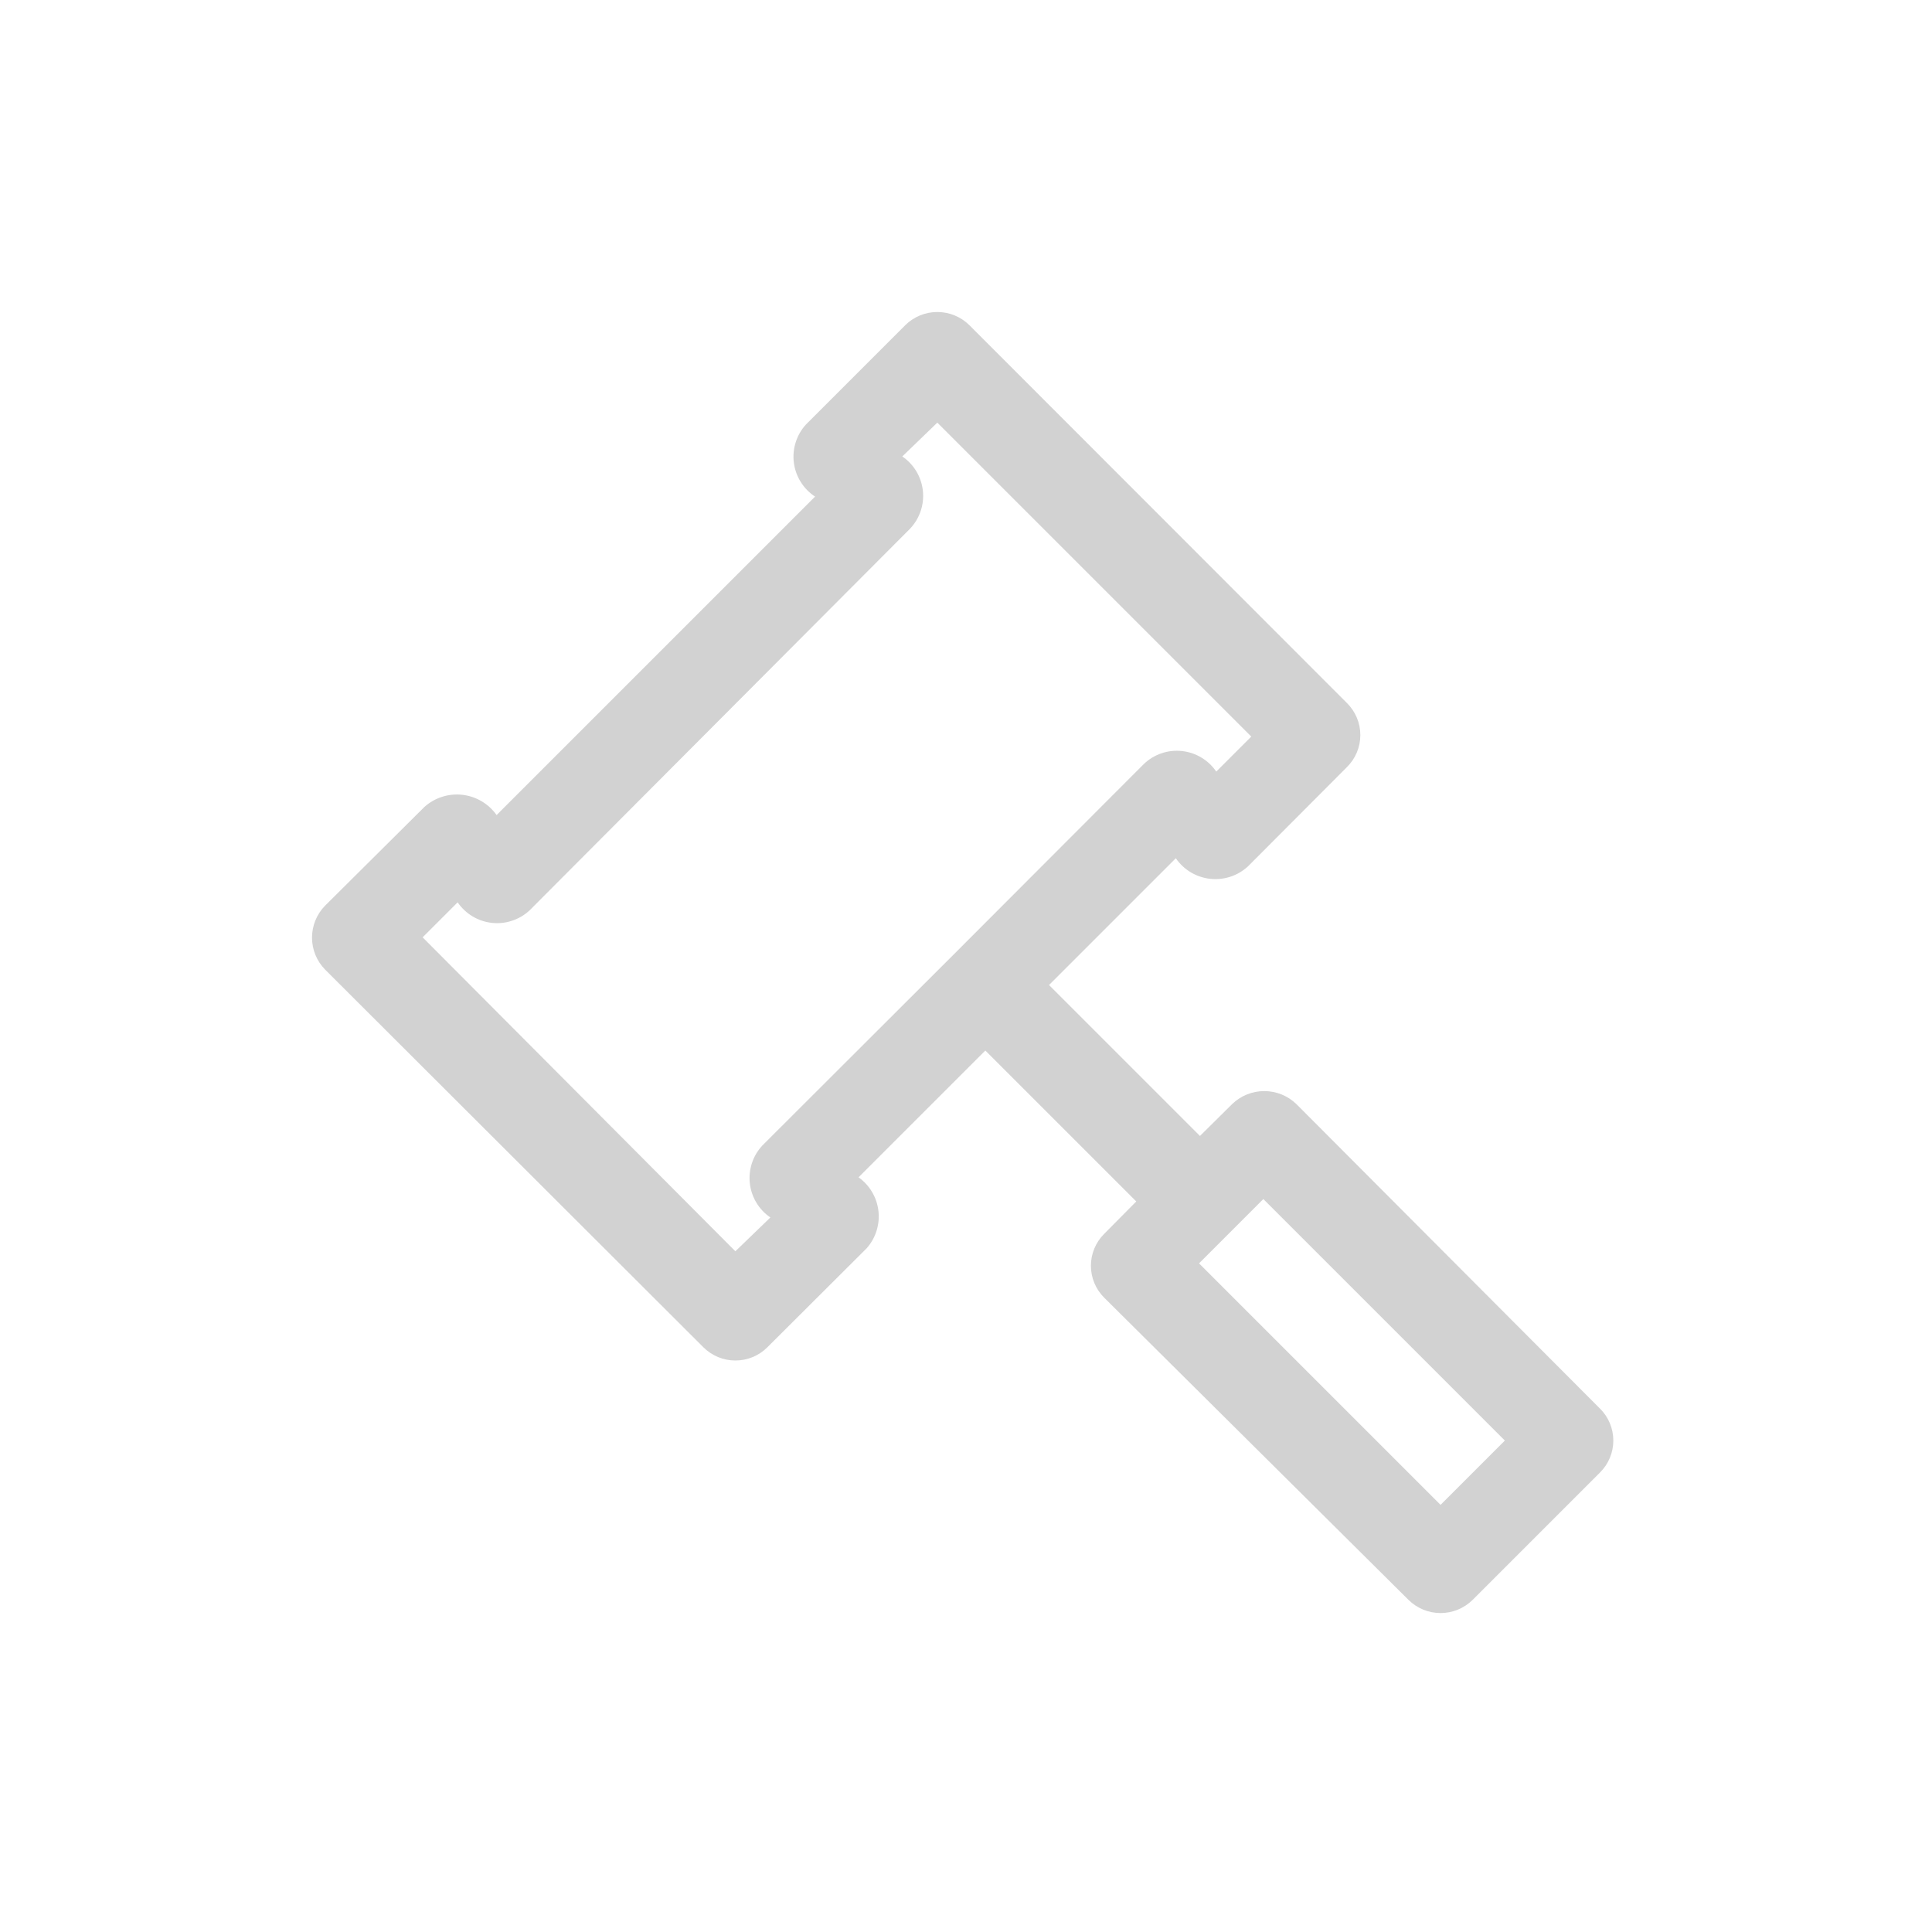 <?xml version="1.0" encoding="UTF-8"?>
<svg width="1200pt" height="1200pt" version="1.1" viewBox="0 0 1200 1200" xmlns="http://www.w3.org/2000/svg">
 <path d="m993.75 874.88-188.62-189.19c-5.344-5.133-12.465-8-19.875-8s-14.531 2.867-19.875 8l-20.062 19.875-93.75-93.75 78.75-78.75c4.891 7.141 12.648 11.805 21.25 12.777s17.199-1.844 23.562-7.715l61.5-61.688c5.312-5.25 8.305-12.406 8.305-19.875s-2.992-14.625-8.305-19.875l-234.56-234.75c-5.297-5.223-12.438-8.148-19.875-8.148s-14.578 2.926-19.875 8.148l-61.688 61.688c-5.875 6.41-8.641 15.078-7.555 23.707 1.082 8.629 5.902 16.348 13.18 21.105l-197.81 197.81c-4.969-7.039-12.711-11.617-21.27-12.582-8.562-0.969-17.129 1.77-23.543 7.519l-61.688 61.312c-5.223 5.297-8.148 12.438-8.148 19.875s2.926 14.578 8.148 19.875l234.94 234.56c5.273 5.266 12.422 8.227 19.875 8.227s14.602-2.961 19.875-8.227l61.688-61.5c5.606-6.336 8.258-14.754 7.293-23.16-0.969-8.406-5.457-16.004-12.355-20.902l78.75-78.75 93.75 93.75-19.875 20.062c-5.312 5.25-8.305 12.406-8.305 19.875s2.992 14.625 8.305 19.875l189 187.69c5.297 5.223 12.438 8.148 19.875 8.148s14.578-2.926 19.875-8.148l79.125-79.125c5.312-5.25 8.305-12.406 8.305-19.875s-2.992-14.625-8.305-19.875zm-537-97.688-194.25-195 21.75-21.75c4.883 7.168 12.66 11.836 21.281 12.773 8.621 0.941 17.223-1.949 23.531-7.898l236.25-237c5.949-6.309 8.84-14.91 7.898-23.531-0.938-8.621-5.606-16.398-12.773-21.281l21.75-21 195 195-21.75 21.75c-4.883-7.168-12.66-11.836-21.281-12.773-8.621-0.941-17.223 1.949-23.531 7.898l-118.31 118.5s-118.31 118.12-118.69 118.5c-5.949 6.309-8.84 14.91-7.898 23.531 0.938 8.621 5.606 16.398 12.773 21.281zm438 157.5-150-150 39.938-39.938 150 150z" fill="#d2d2d2"/>
</svg>
